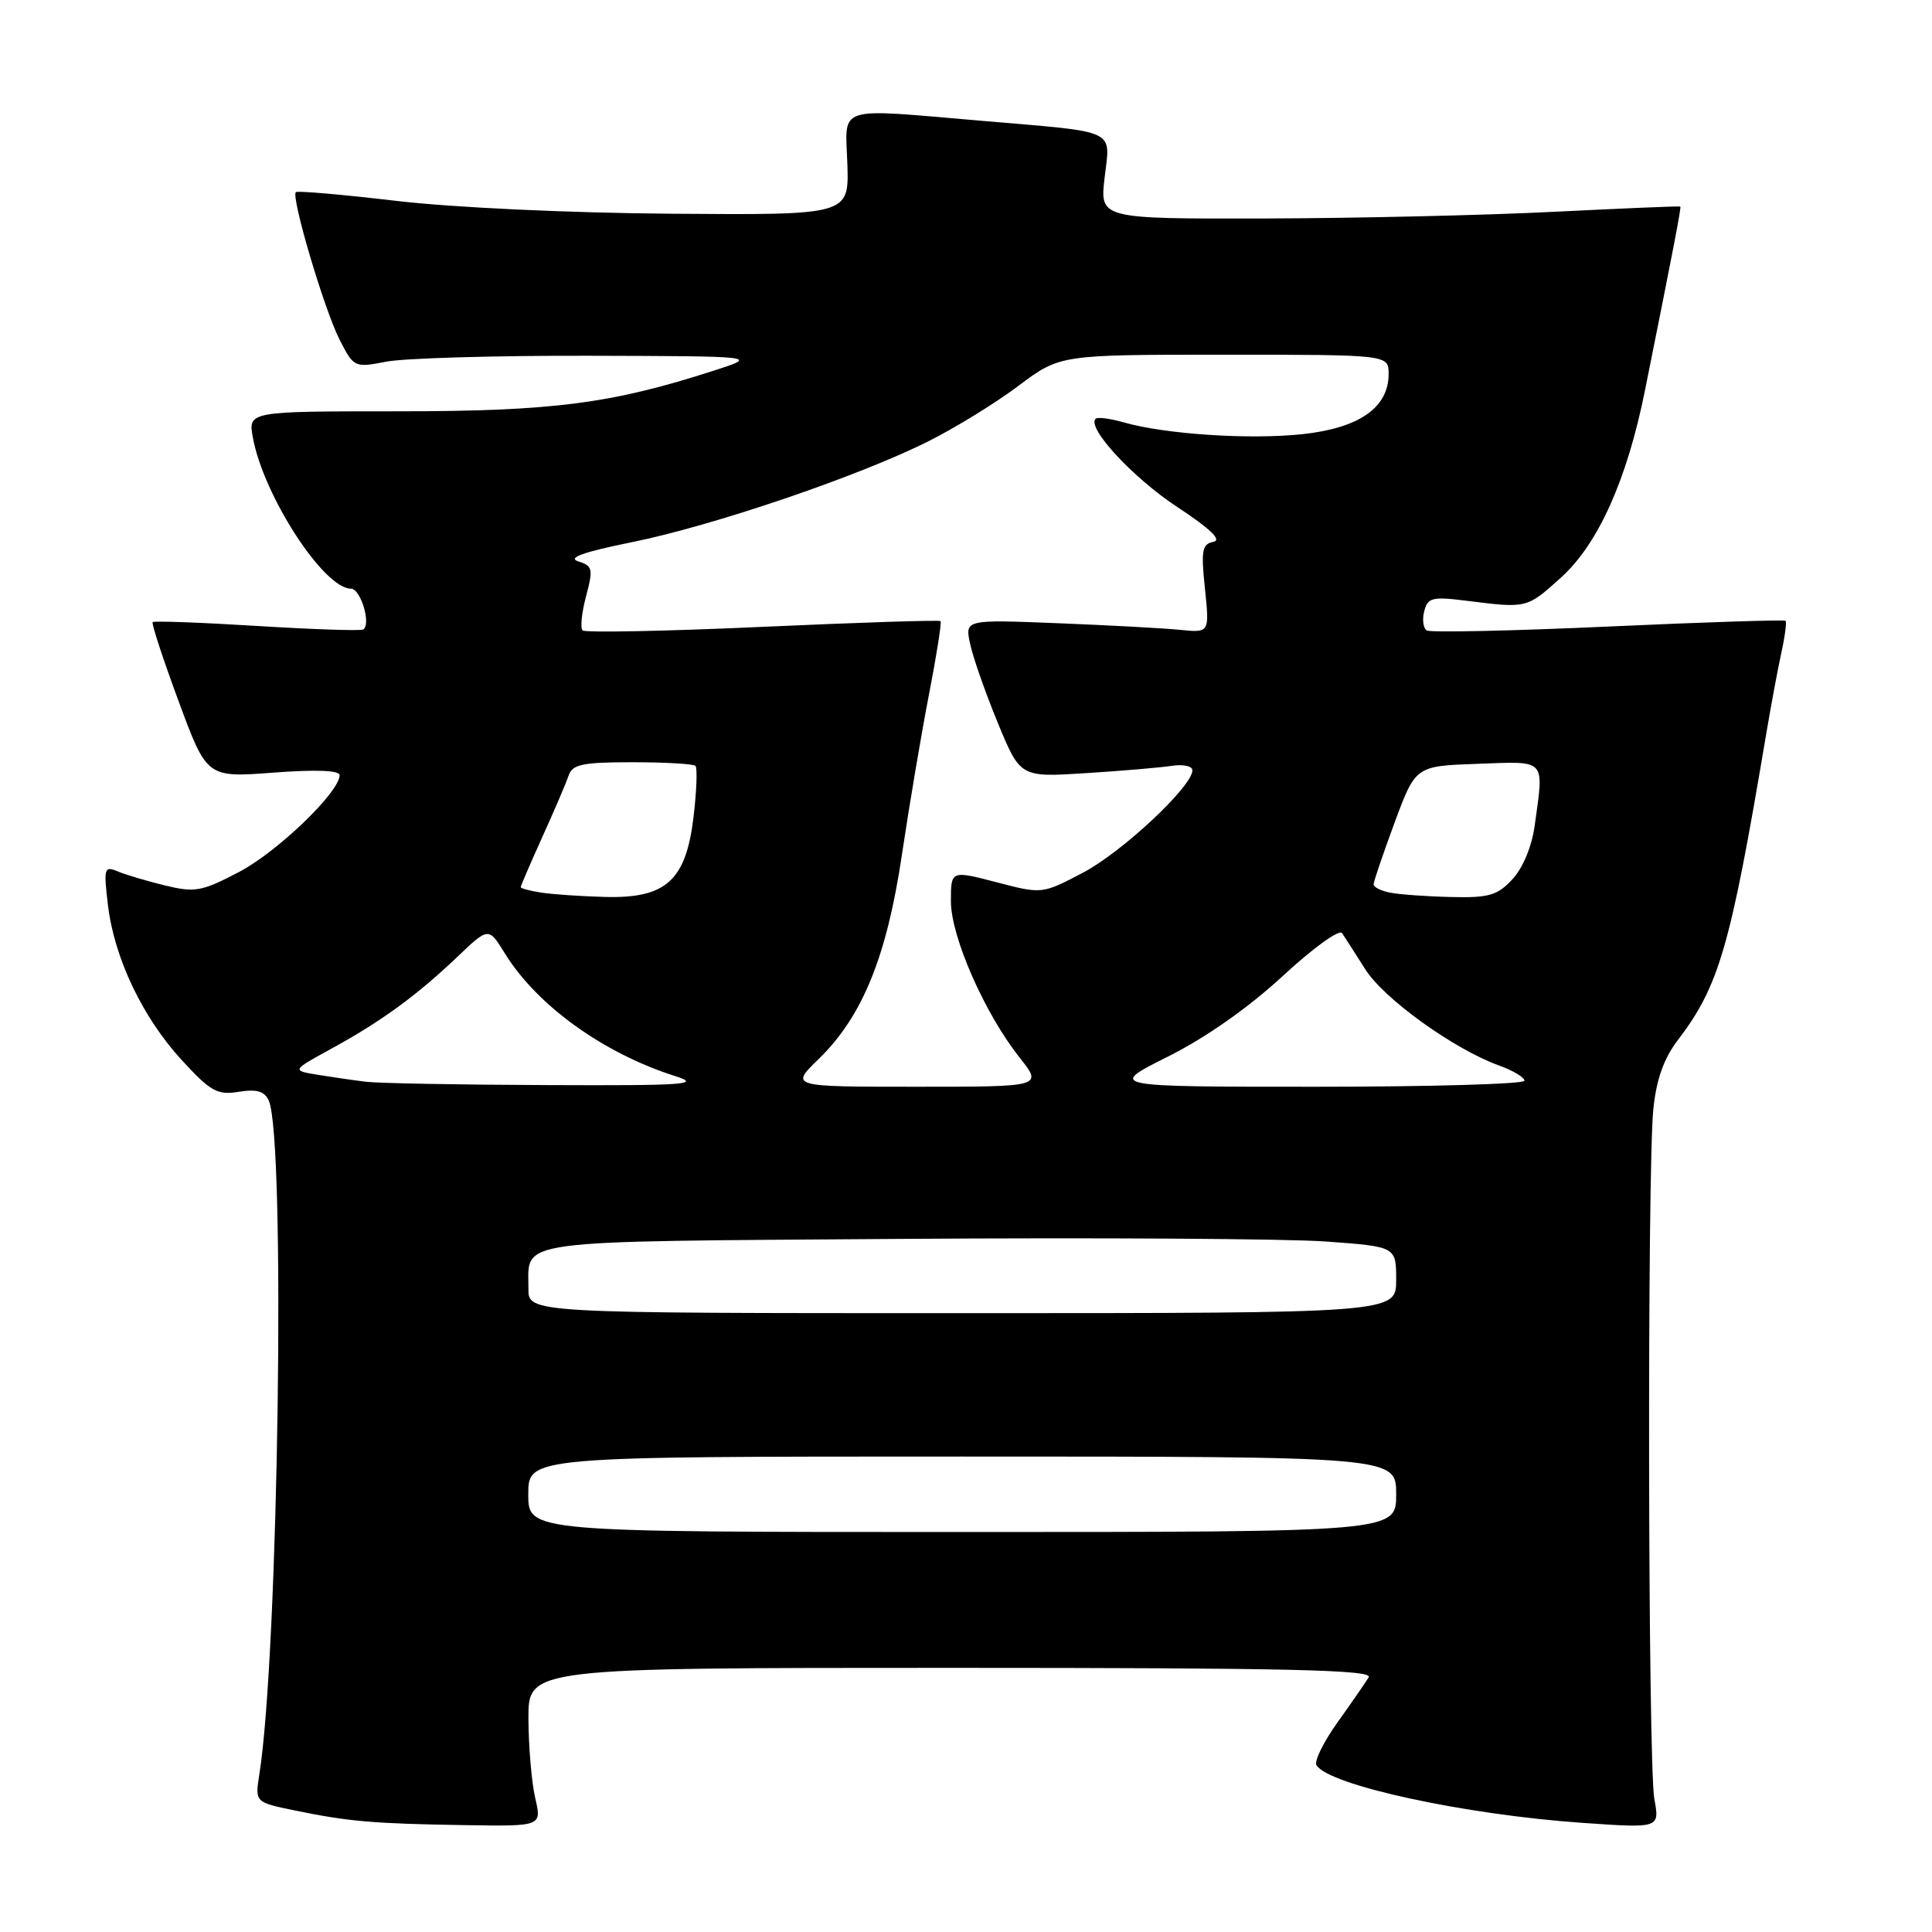 <?xml version="1.0" encoding="UTF-8" standalone="no"?>
<!DOCTYPE svg PUBLIC "-//W3C//DTD SVG 1.1//EN" "http://www.w3.org/Graphics/SVG/1.1/DTD/svg11.dtd" >
<svg xmlns="http://www.w3.org/2000/svg" xmlns:xlink="http://www.w3.org/1999/xlink" version="1.1" viewBox="0 0 256 256">
 <g >
 <path fill="currentColor"
d=" M 70.92 238.25 C 70.44 236.19 70.04 231.46 70.02 227.75 C 70.00 221.00 70.00 221.00 126.06 221.00 C 170.64 221.00 181.96 221.26 181.36 222.25 C 180.94 222.94 179.08 225.63 177.23 228.22 C 175.37 230.82 174.11 233.38 174.44 233.90 C 176.08 236.56 194.10 240.46 209.71 241.54 C 219.92 242.25 219.92 242.25 219.21 238.38 C 218.36 233.74 218.25 154.90 219.08 146.91 C 219.48 143.03 220.47 140.25 222.30 137.85 C 227.80 130.64 229.28 125.51 233.99 97.50 C 234.64 93.65 235.55 88.71 236.03 86.53 C 236.51 84.35 236.76 82.43 236.60 82.26 C 236.43 82.10 225.86 82.44 213.11 83.02 C 200.36 83.60 189.54 83.83 189.06 83.54 C 188.58 83.24 188.43 82.09 188.72 80.98 C 189.19 79.18 189.78 79.03 194.37 79.61 C 202.37 80.61 202.30 80.63 206.86 76.51 C 211.77 72.07 215.59 63.56 217.96 51.76 C 221.81 32.60 222.79 27.50 222.65 27.37 C 222.57 27.29 215.07 27.61 206.00 28.06 C 196.93 28.52 179.65 28.92 167.61 28.95 C 145.72 29.00 145.72 29.00 146.37 23.52 C 147.13 17.03 148.28 17.56 130.33 16.03 C 110.44 14.34 112.02 13.84 112.28 21.75 C 112.50 28.50 112.50 28.50 89.00 28.32 C 75.46 28.22 60.01 27.50 52.54 26.62 C 45.41 25.78 39.41 25.26 39.20 25.46 C 38.55 26.11 42.96 41.00 44.97 44.95 C 46.89 48.71 46.95 48.74 51.21 47.92 C 53.57 47.46 65.62 47.11 78.00 47.14 C 100.50 47.20 100.50 47.20 94.65 49.09 C 81.01 53.50 73.24 54.50 52.69 54.50 C 32.87 54.50 32.87 54.50 33.51 58.00 C 34.93 65.72 42.91 78.00 46.50 78.00 C 47.80 78.00 49.22 82.76 48.12 83.41 C 47.78 83.61 41.44 83.40 34.03 82.94 C 26.62 82.48 20.41 82.26 20.23 82.43 C 20.05 82.61 21.60 87.32 23.66 92.90 C 27.41 103.04 27.41 103.04 36.20 102.38 C 41.86 101.95 45.00 102.07 45.00 102.72 C 45.00 104.95 36.75 112.89 31.66 115.55 C 26.73 118.13 25.84 118.29 21.87 117.33 C 19.47 116.74 16.64 115.91 15.59 115.46 C 13.81 114.72 13.72 115.02 14.30 119.91 C 15.14 126.96 18.90 134.85 24.13 140.52 C 27.92 144.64 28.81 145.13 31.64 144.67 C 34.01 144.29 35.04 144.58 35.61 145.83 C 37.87 150.79 36.91 219.17 34.36 235.14 C 33.78 238.81 33.78 238.81 39.14 239.91 C 46.18 241.36 49.50 241.65 61.64 241.84 C 71.79 242.00 71.79 242.00 70.92 238.25 Z  M 70.00 198.00 C 70.00 193.00 70.00 193.00 127.50 193.00 C 185.00 193.00 185.00 193.00 185.00 198.00 C 185.00 203.00 185.00 203.00 127.50 203.00 C 70.00 203.00 70.00 203.00 70.00 198.00 Z  M 70.02 170.75 C 70.05 164.15 67.20 164.53 119.21 164.16 C 145.22 163.98 170.66 164.13 175.75 164.51 C 185.00 165.19 185.00 165.19 185.00 169.59 C 185.00 174.00 185.00 174.00 127.50 174.00 C 70.00 174.00 70.00 174.00 70.02 170.75 Z  M 48.50 143.34 C 46.85 143.14 43.96 142.72 42.07 142.41 C 38.64 141.84 38.64 141.84 43.96 138.93 C 50.52 135.34 55.25 131.89 60.62 126.77 C 64.74 122.84 64.74 122.84 66.89 126.32 C 71.17 133.25 79.96 139.57 89.50 142.60 C 92.99 143.70 90.82 143.86 72.50 143.78 C 60.95 143.74 50.15 143.54 48.50 143.34 Z  M 108.47 140.33 C 114.27 134.70 117.50 126.78 119.51 113.25 C 120.47 106.79 122.08 97.25 123.09 92.05 C 124.10 86.85 124.79 82.46 124.63 82.30 C 124.47 82.14 113.86 82.48 101.06 83.06 C 88.26 83.64 77.52 83.85 77.19 83.53 C 76.87 83.20 77.08 81.16 77.66 78.99 C 78.62 75.38 78.53 74.99 76.61 74.38 C 75.15 73.91 77.31 73.14 83.69 71.85 C 94.44 69.68 113.75 63.12 123.00 58.48 C 126.58 56.69 131.96 53.38 134.97 51.11 C 140.45 47.00 140.45 47.00 162.22 47.00 C 184.00 47.00 184.00 47.00 184.00 49.55 C 184.00 54.01 180.11 56.72 172.58 57.53 C 165.56 58.28 154.37 57.54 148.87 55.96 C 147.09 55.45 145.43 55.24 145.17 55.49 C 143.98 56.68 150.11 63.31 155.98 67.17 C 160.41 70.09 161.95 71.57 160.77 71.80 C 159.28 72.09 159.13 72.95 159.66 77.99 C 160.27 83.85 160.27 83.85 156.38 83.46 C 154.25 83.24 146.96 82.85 140.18 82.58 C 127.86 82.09 127.86 82.09 128.54 85.30 C 128.91 87.06 130.56 91.76 132.20 95.75 C 135.19 103.00 135.19 103.00 143.84 102.45 C 148.60 102.15 153.74 101.71 155.25 101.48 C 156.76 101.24 158.00 101.51 158.00 102.07 C 158.00 104.20 148.68 112.92 143.49 115.64 C 138.07 118.48 138.07 118.48 132.04 116.90 C 126.00 115.33 126.00 115.33 126.00 119.42 C 126.00 124.12 130.47 134.28 135.10 140.13 C 138.17 144.00 138.17 144.00 121.43 144.00 C 104.69 144.00 104.69 144.00 108.47 140.33 Z  M 154.77 140.00 C 159.80 137.48 165.43 133.52 169.97 129.33 C 173.94 125.65 177.47 123.10 177.83 123.64 C 178.20 124.19 179.58 126.35 180.91 128.44 C 183.39 132.36 192.65 139.02 198.62 141.18 C 200.48 141.85 202.00 142.76 202.00 143.20 C 202.00 143.64 189.57 144.00 174.38 144.00 C 146.77 144.00 146.77 144.00 154.77 140.00 Z  M 71.75 118.28 C 70.24 118.05 69.00 117.72 69.00 117.55 C 69.00 117.37 70.30 114.36 71.88 110.86 C 73.47 107.36 75.03 103.71 75.35 102.75 C 75.84 101.28 77.20 101.00 83.80 101.00 C 88.13 101.00 91.88 101.22 92.15 101.48 C 92.42 101.75 92.31 104.78 91.90 108.22 C 90.90 116.67 88.27 119.06 80.19 118.85 C 77.06 118.77 73.26 118.51 71.75 118.28 Z  M 184.25 118.29 C 183.01 118.06 182.00 117.55 182.01 117.18 C 182.01 116.81 183.27 113.12 184.79 109.00 C 187.57 101.50 187.57 101.50 195.78 101.21 C 205.02 100.88 204.59 100.42 203.36 109.36 C 202.98 112.14 201.80 115.00 200.41 116.50 C 198.42 118.65 197.29 118.98 192.30 118.86 C 189.11 118.79 185.49 118.53 184.25 118.29 Z "/>
</g>
</svg>